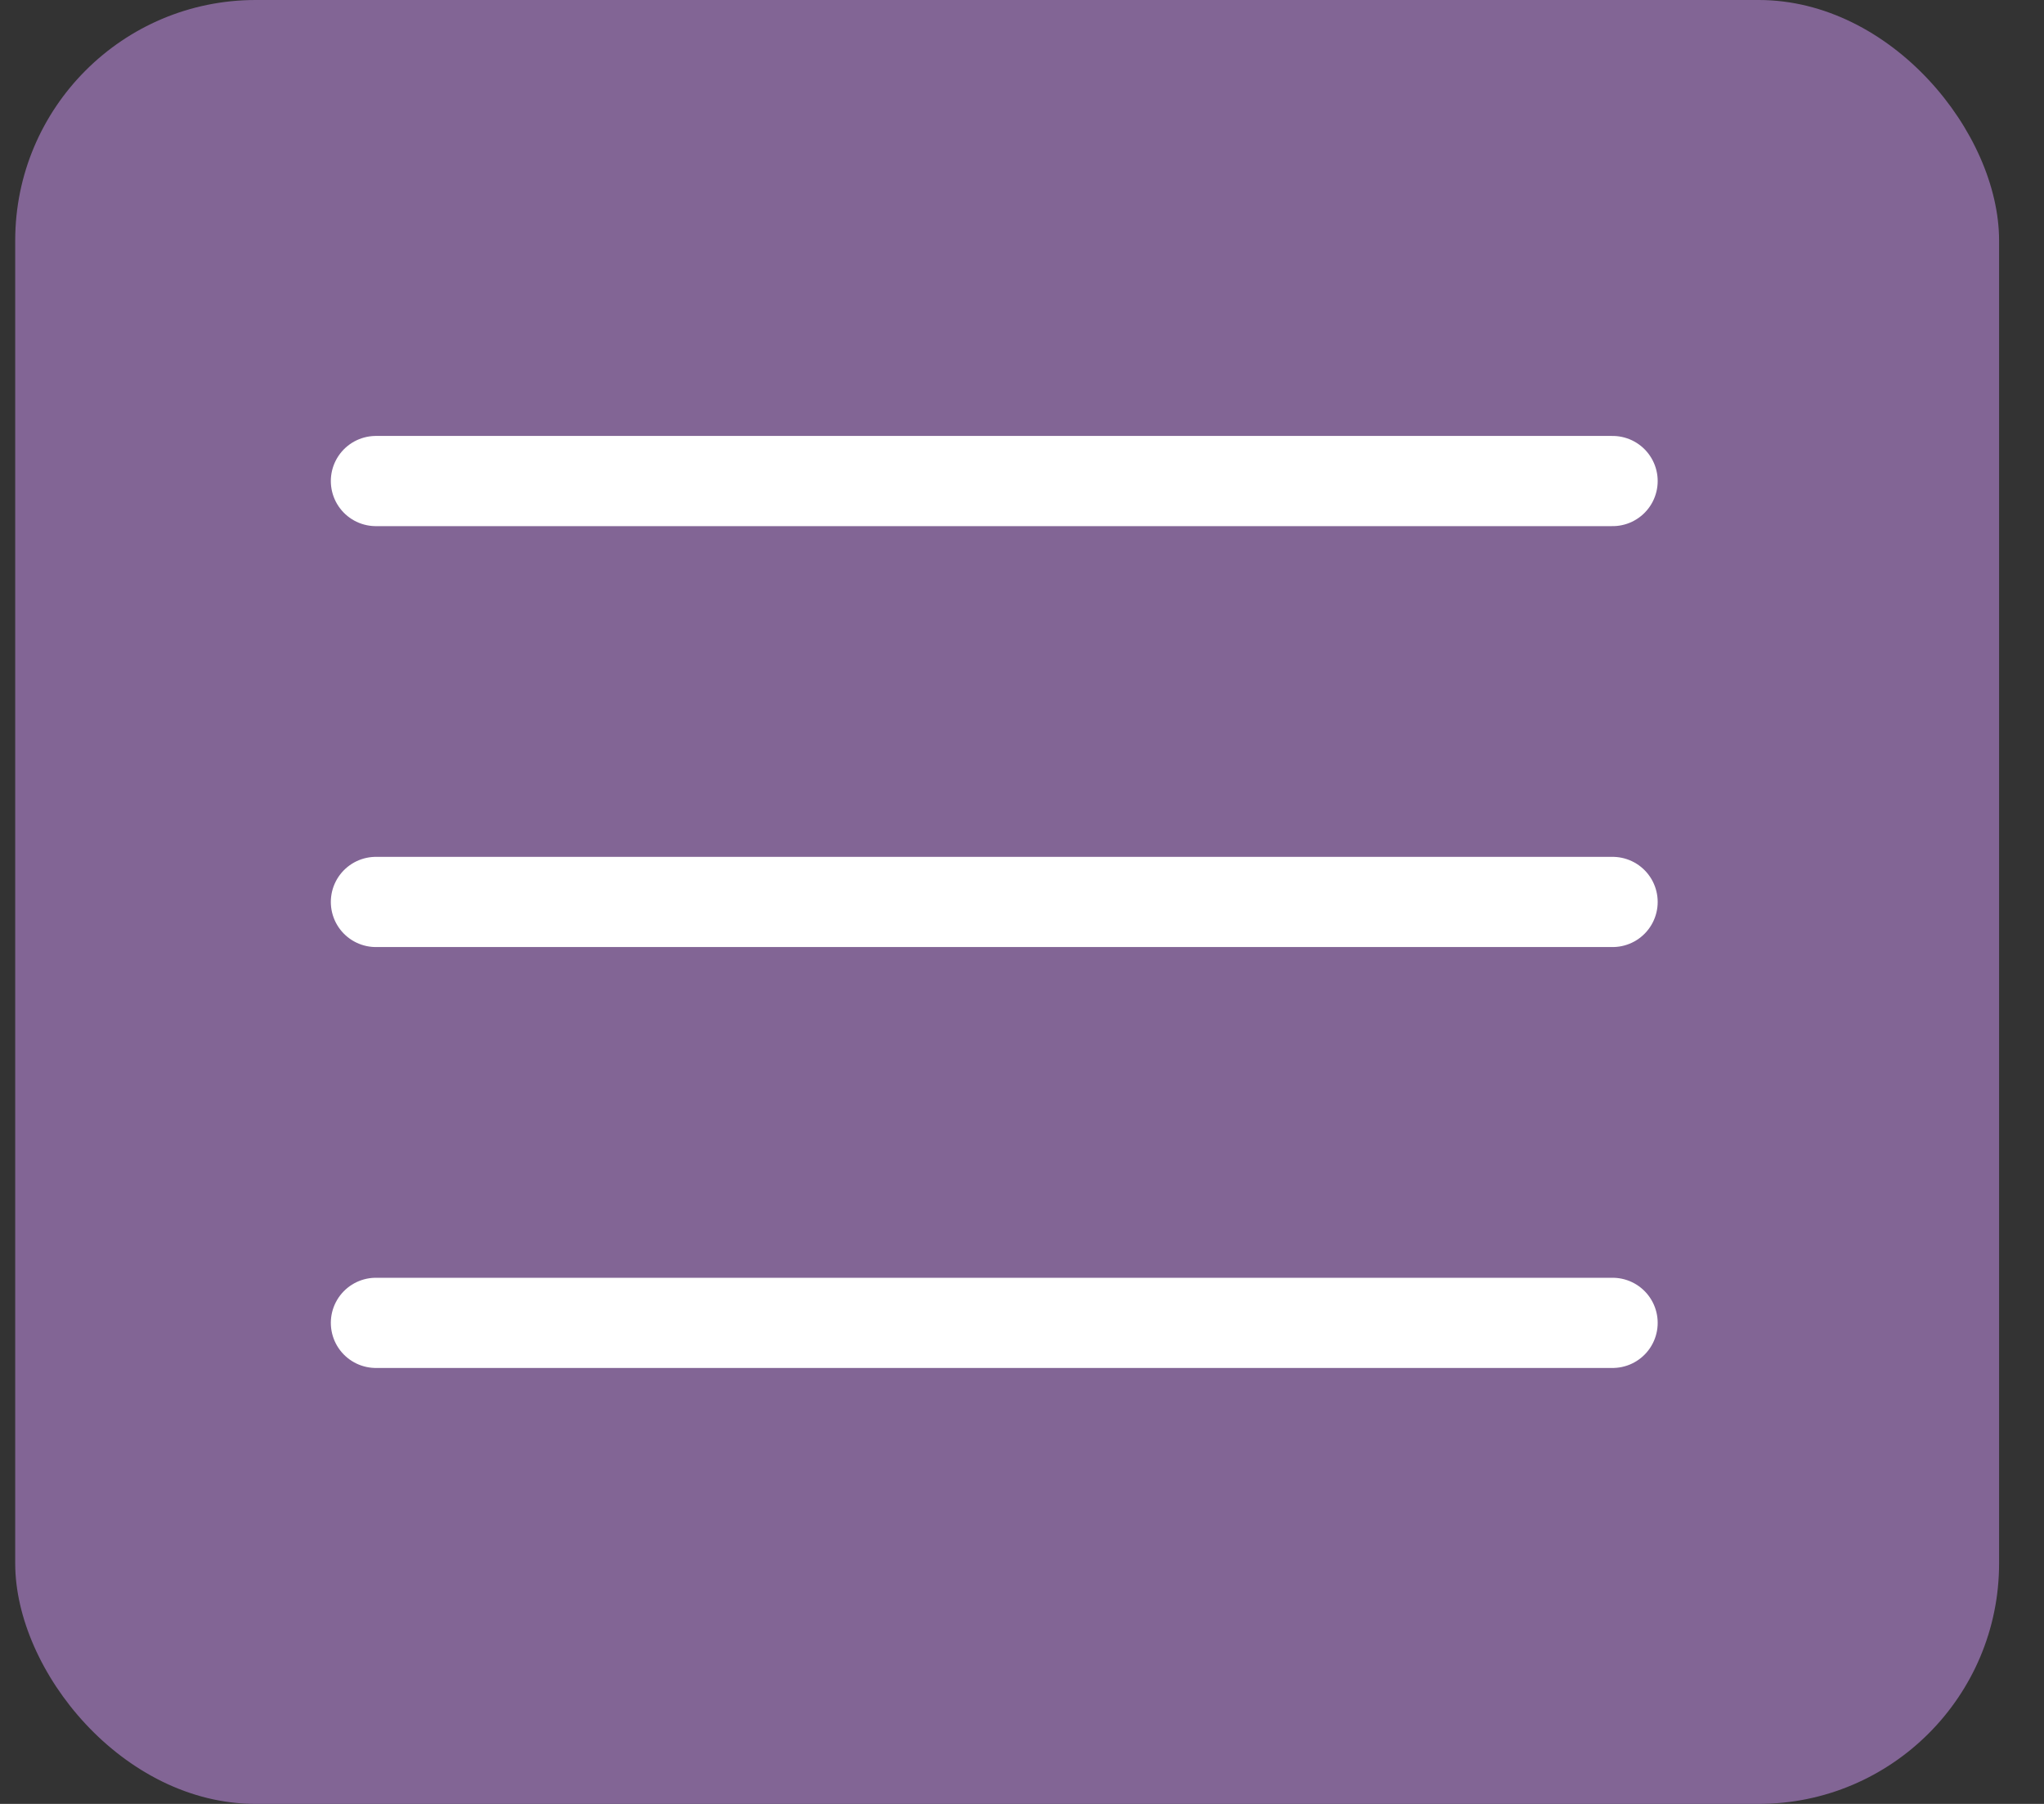 <svg width="34" height="30" viewBox="0 0 34 30" fill="none" xmlns="http://www.w3.org/2000/svg">
<rect x="0" y="0" width="34" height="30" fill="#333333" stroke="none"/>
<rect x="0.253" width="33" height="30" rx="4" fill="#826595"/>
<path d="M6.253 8H26.824" stroke="white" stroke-width="1.5" stroke-linecap="round" stroke-linejoin="round"/>
<path d="M6.253 15H26.824" stroke="white" stroke-width="1.5" stroke-linecap="round" stroke-linejoin="round"/>
<path d="M6.253 22H26.824" stroke="white" stroke-width="1.5" stroke-linecap="round" stroke-linejoin="round"/>
</svg>
